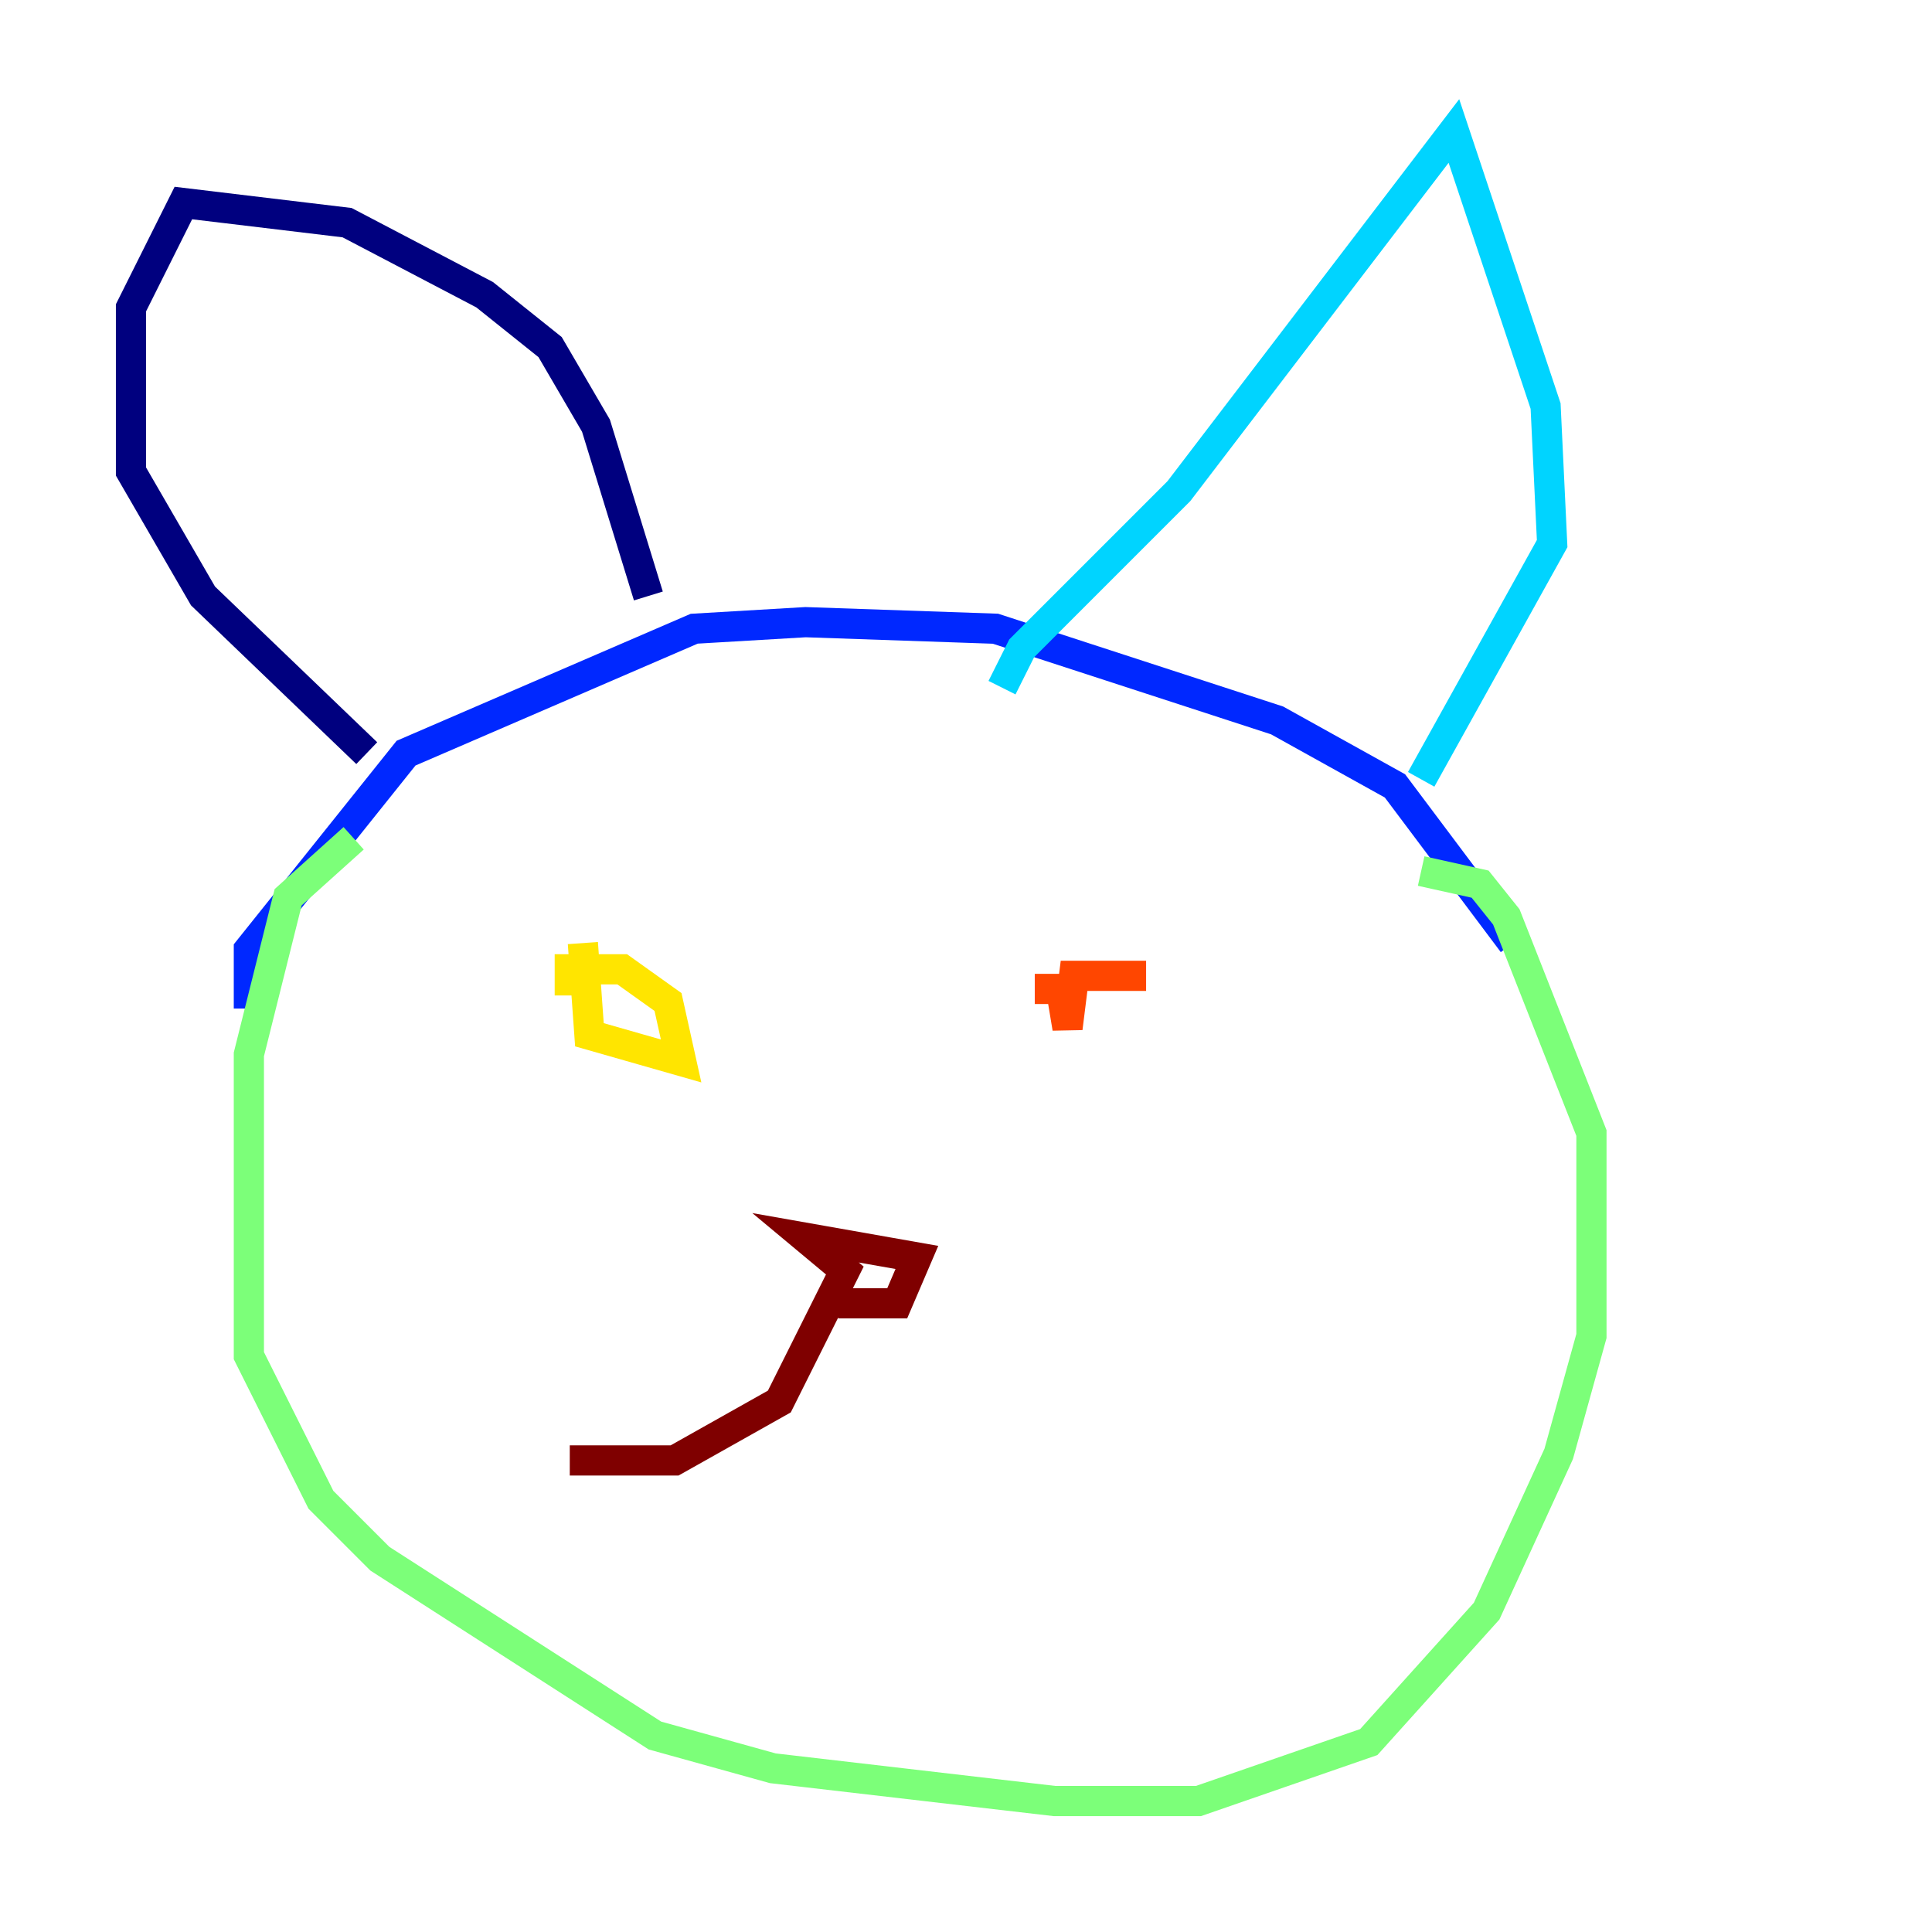 <?xml version="1.0" encoding="utf-8" ?>
<svg baseProfile="tiny" height="128" version="1.2" viewBox="0,0,128,128" width="128" xmlns="http://www.w3.org/2000/svg" xmlns:ev="http://www.w3.org/2001/xml-events" xmlns:xlink="http://www.w3.org/1999/xlink"><defs /><polyline fill="none" points="42.956,39.485 39.485,28.203 36.447,22.997 32.108,19.525 22.997,14.752 12.149,13.451 8.678,20.393 8.678,31.241 13.451,39.485 24.298,49.898" stroke="#00007f" stroke-width="2" /><polyline fill="none" points="16.488,66.82 16.488,62.915 26.902,49.898 45.993,41.654 53.37,41.22 65.953,41.654 84.61,47.729 92.42,52.068 100.231,62.481" stroke="#0028ff" stroke-width="2" /><polyline fill="none" points="66.386,45.559 67.688,42.956 78.102,32.542 96.325,8.678 102.4,26.902 102.834,36.014 94.156,51.634" stroke="#00d4ff" stroke-width="2" /><polyline fill="none" points="23.43,55.539 19.091,59.444 16.488,69.858 16.488,89.817 21.261,99.363 25.166,103.268 43.39,114.983 51.2,117.153 69.858,119.322 79.403,119.322 90.685,115.417 98.495,106.739 103.268,96.325 105.437,88.515 105.437,75.064 99.797,60.746 98.061,58.576 94.156,57.709" stroke="#7cff79" stroke-width="2" /><polyline fill="none" points="38.617,62.481 39.051,68.556 45.125,70.291 44.258,66.386 41.22,64.217 37.749,64.217 37.749,65.953" stroke="#ffe500" stroke-width="2" /><polyline fill="none" points="75.932,64.651 71.159,64.651 70.725,68.122 70.291,65.519 68.556,65.519" stroke="#ff4600" stroke-width="2" /><polyline fill="none" points="55.539,86.346 59.444,86.346 60.746,83.308 53.37,82.007 55.973,84.176 51.634,92.854 44.691,96.759 37.749,96.759" stroke="#7f0000" stroke-width="2" /></svg>